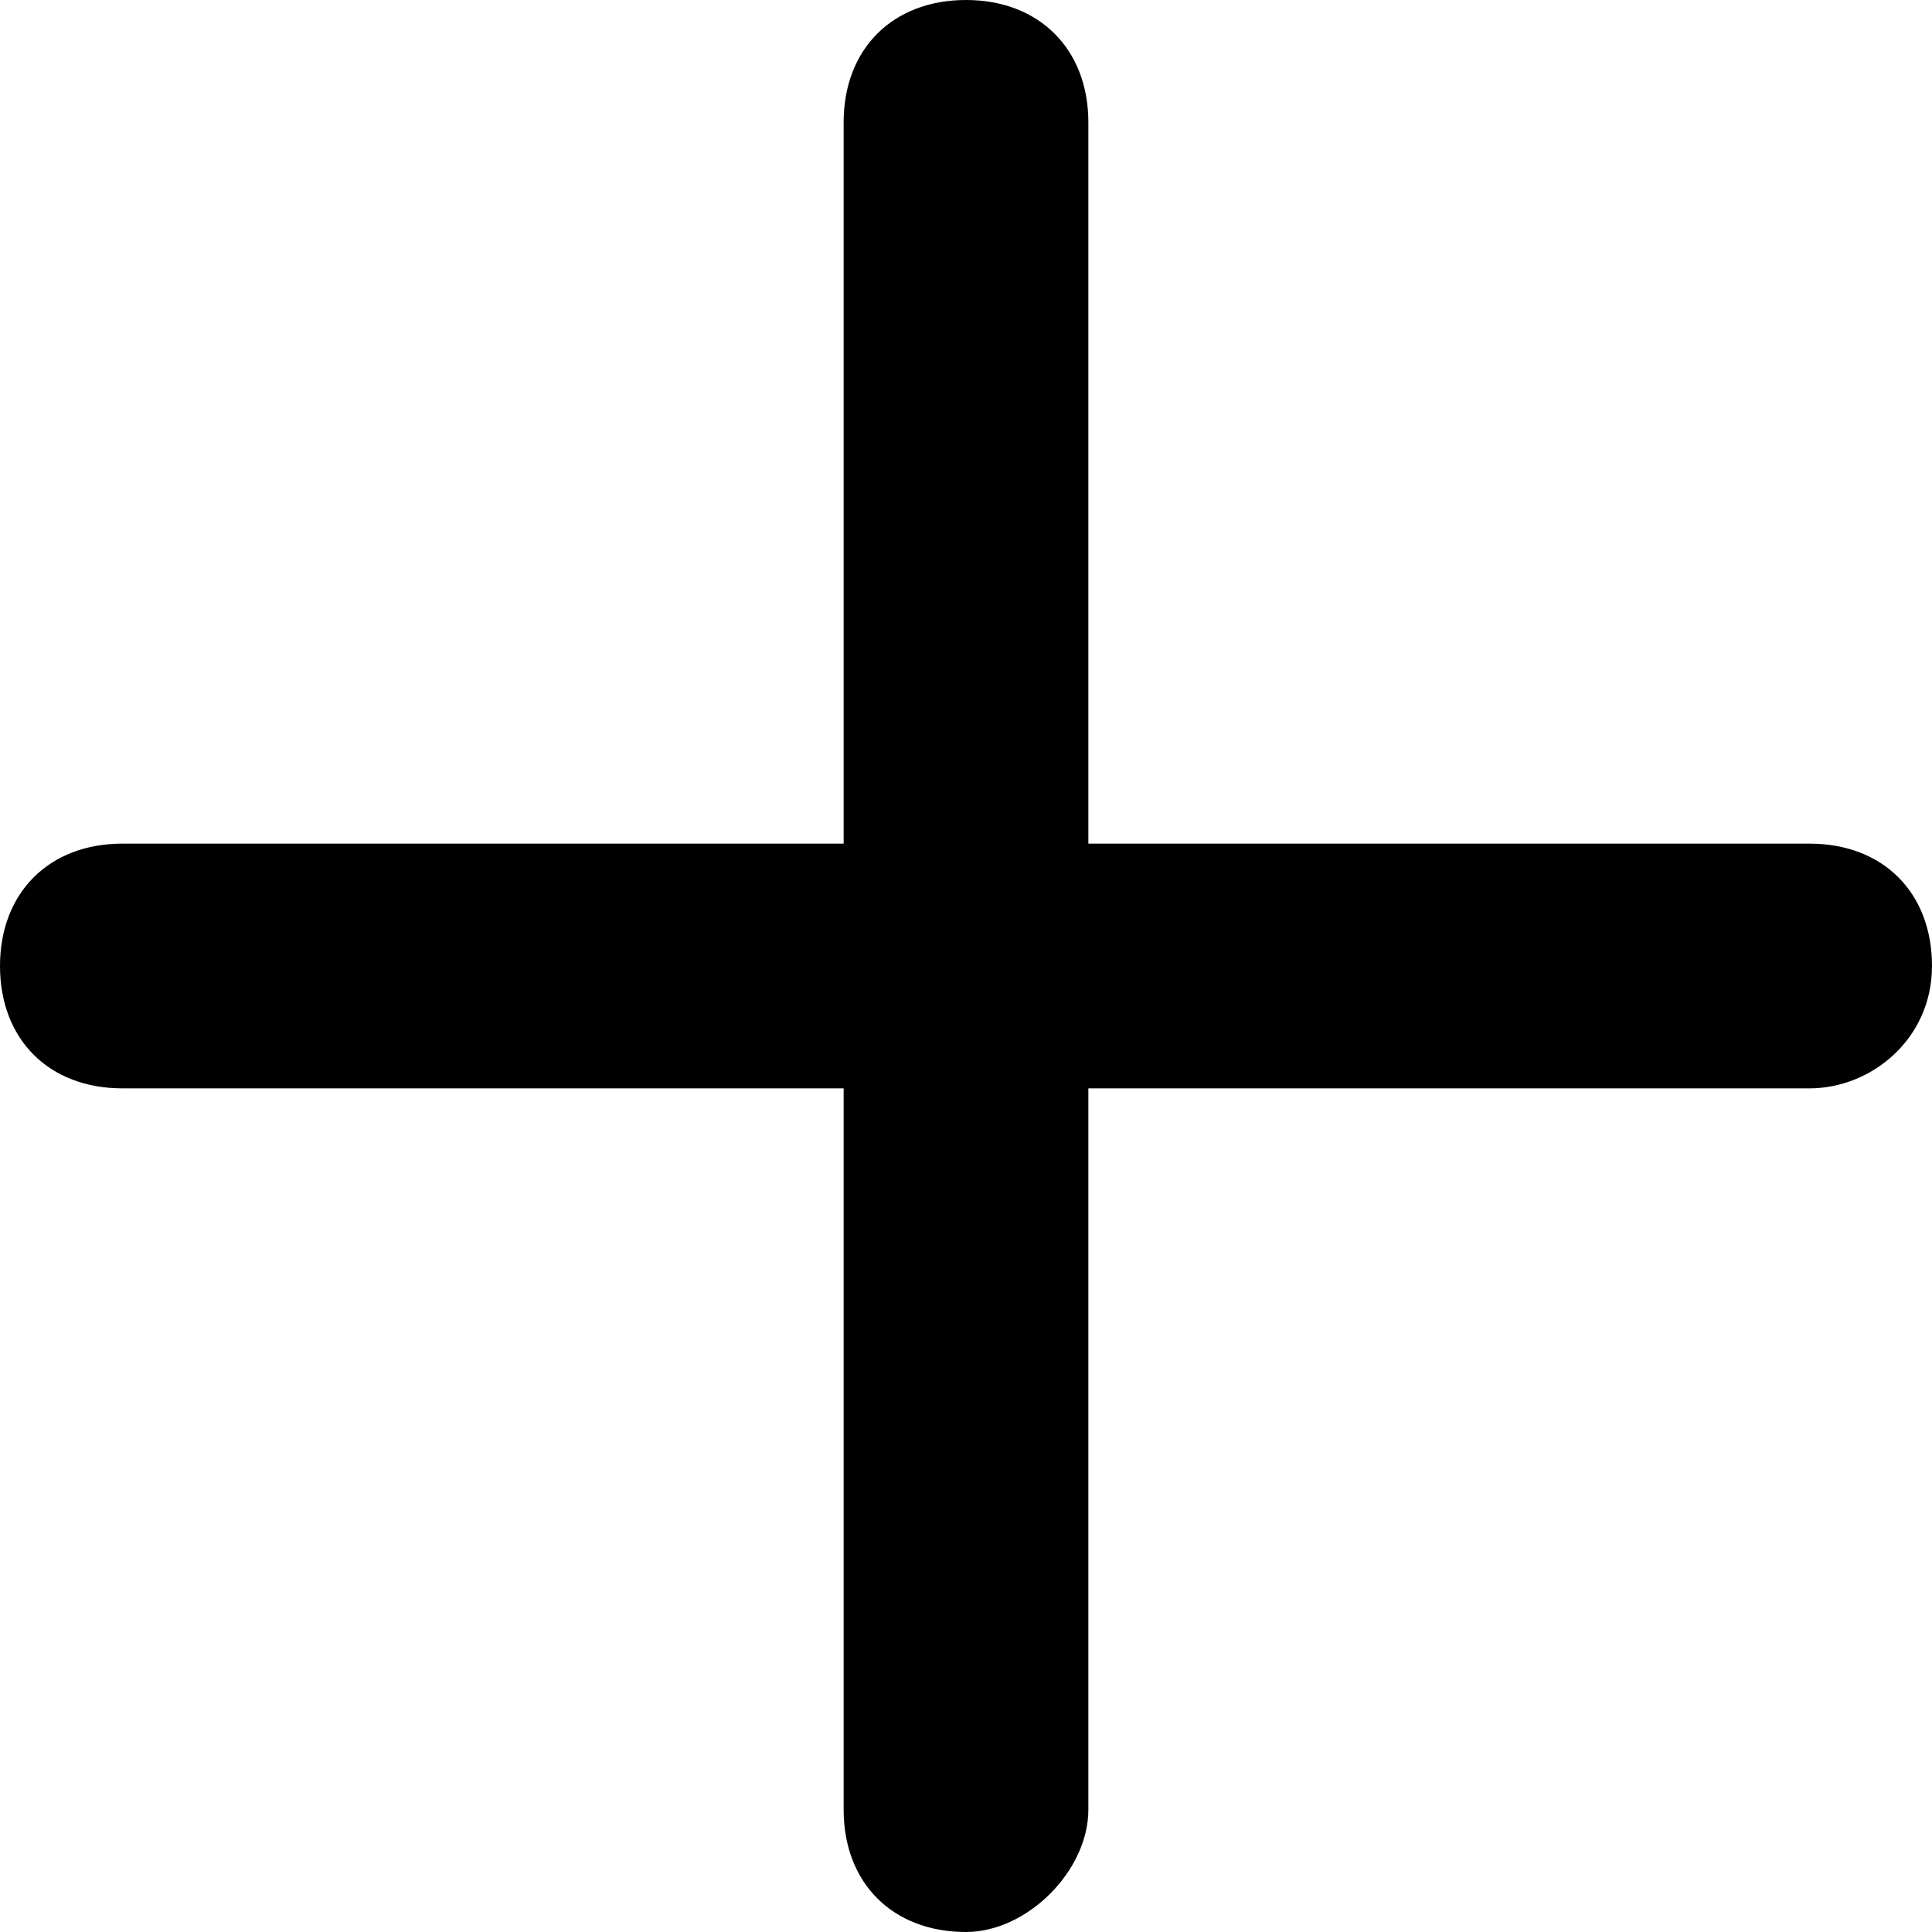 <svg xmlns="http://www.w3.org/2000/svg" width="12" height="12" viewBox="0 57 12 12" enable-background="new 0 57 12 12"><path d="M11.24 63.76H.76c-.457 0-.76-.305-.76-.76s.304-.76.76-.76h10.48c.456 0 .76.304.76.76s-.38.76-.76.76zM6 69c-.456 0-.76-.304-.76-.76V57.76c0-.457.305-.76.76-.76s.76.305.76.76v10.48c0 .38-.38.76-.76.76z"/></svg>